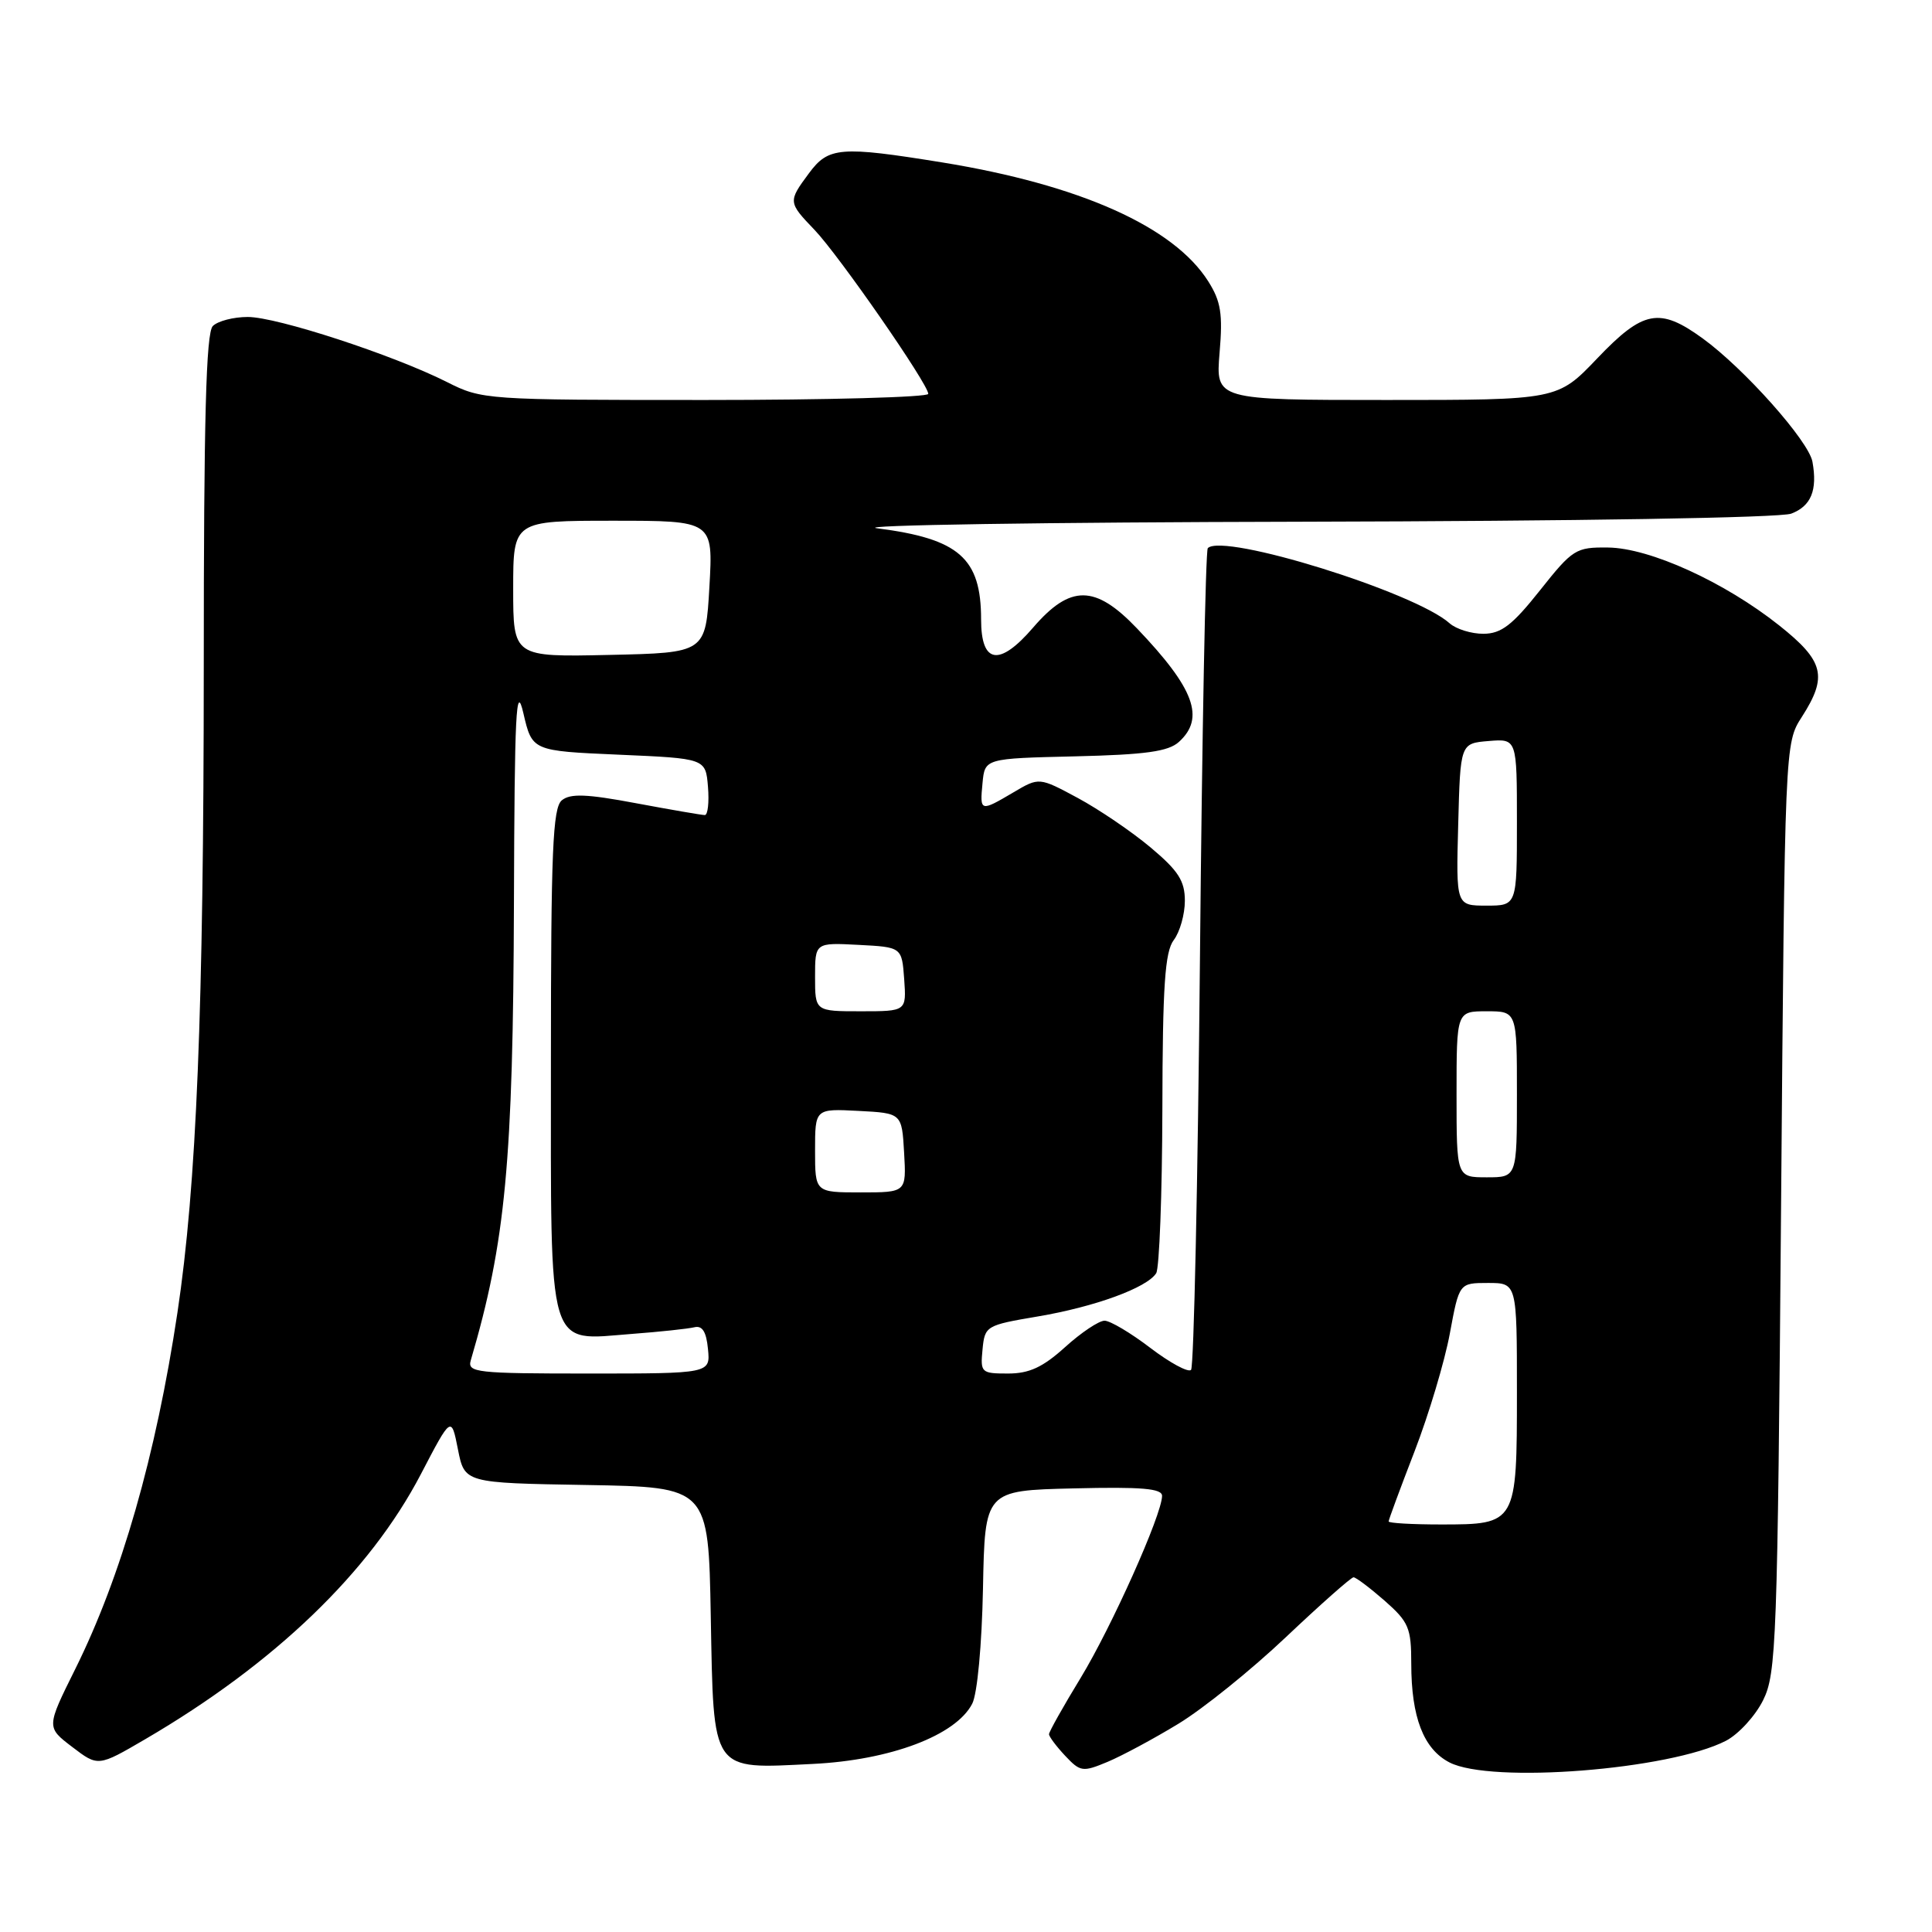 <?xml version="1.0" encoding="UTF-8" standalone="no"?>
<!DOCTYPE svg PUBLIC "-//W3C//DTD SVG 1.1//EN" "http://www.w3.org/Graphics/SVG/1.1/DTD/svg11.dtd" >
<svg xmlns="http://www.w3.org/2000/svg" xmlns:xlink="http://www.w3.org/1999/xlink" version="1.1" viewBox="0 0 256 256">
 <g >
 <path fill="currentColor"
d=" M 156.14 228.41 C 159.39 226.44 165.82 221.26 170.41 216.91 C 175.01 212.56 179.03 209.00 179.35 209.00 C 179.67 209.00 181.52 210.40 183.47 212.10 C 186.67 214.92 187.00 215.70 187.00 220.45 C 187.00 227.54 188.63 231.76 192.06 233.53 C 197.55 236.37 221.24 234.51 228.70 230.66 C 230.37 229.79 232.58 227.38 233.62 225.29 C 235.38 221.74 235.53 217.66 236.00 160.00 C 236.50 98.50 236.50 98.50 238.75 95.00 C 242.20 89.62 241.71 87.61 235.75 82.87 C 228.51 77.12 218.61 72.61 213.07 72.55 C 208.81 72.50 208.39 72.76 204.05 78.23 C 200.39 82.84 198.93 83.96 196.58 83.98 C 194.97 83.99 192.95 83.36 192.08 82.59 C 187.47 78.46 162.09 70.58 160.04 72.63 C 159.74 72.92 159.28 97.39 159.00 127.00 C 158.72 156.61 158.19 181.14 157.82 181.52 C 157.44 181.89 155.02 180.58 152.42 178.60 C 149.83 176.62 147.10 175.00 146.36 175.00 C 145.61 175.00 143.26 176.57 141.13 178.50 C 138.18 181.17 136.38 182.00 133.57 182.00 C 130.02 182.00 129.89 181.88 130.19 178.81 C 130.49 175.69 130.65 175.60 137.50 174.44 C 145.08 173.16 151.97 170.64 153.20 168.71 C 153.62 168.05 153.99 158.28 154.02 147.00 C 154.05 130.58 154.36 126.11 155.53 124.56 C 156.34 123.49 157.00 121.15 157.00 119.36 C 157.00 116.72 156.14 115.38 152.47 112.30 C 149.98 110.21 145.64 107.26 142.82 105.74 C 137.69 102.98 137.69 102.98 134.29 104.99 C 129.88 107.59 129.82 107.58 130.19 103.75 C 130.50 100.50 130.50 100.50 142.46 100.22 C 151.79 100.00 154.81 99.58 156.21 98.31 C 159.71 95.14 158.27 91.23 150.64 83.25 C 145.11 77.46 141.82 77.44 136.90 83.15 C 132.42 88.36 130.00 87.99 130.00 82.08 C 130.00 73.95 127.08 71.39 116.22 70.00 C 113.07 69.59 138.48 69.20 172.68 69.13 C 208.87 69.05 235.91 68.61 237.35 68.06 C 239.98 67.06 240.84 64.96 240.16 61.19 C 239.67 58.44 231.10 48.82 225.60 44.83 C 219.89 40.69 217.73 41.10 211.63 47.50 C 206.38 53.00 206.38 53.00 183.73 53.00 C 161.08 53.00 161.08 53.00 161.60 46.75 C 162.04 41.59 161.78 39.94 160.10 37.28 C 155.52 30.04 143.11 24.49 124.84 21.52 C 111.35 19.34 109.77 19.46 107.19 22.96 C 104.41 26.71 104.42 26.80 107.92 30.45 C 111.15 33.82 123.00 50.90 123.00 52.19 C 123.00 52.63 109.71 53.00 93.47 53.00 C 64.35 53.00 63.87 52.97 59.22 50.62 C 52.09 47.03 36.71 42.00 32.83 42.00 C 30.94 42.00 28.86 42.54 28.20 43.20 C 27.30 44.10 27.00 55.53 27.00 88.45 C 26.99 133.85 26.05 157.05 23.51 173.94 C 20.67 192.84 16.06 208.91 9.96 221.18 C 6.14 228.87 6.14 228.87 9.57 231.48 C 13.00 234.10 13.00 234.10 19.25 230.45 C 36.40 220.43 48.99 208.32 55.76 195.35 C 59.80 187.60 59.80 187.60 60.68 192.05 C 61.56 196.50 61.56 196.50 77.72 196.77 C 93.87 197.05 93.87 197.05 94.18 214.11 C 94.57 235.06 94.12 234.40 107.70 233.73 C 117.97 233.23 126.65 229.96 128.82 225.76 C 129.50 224.46 130.10 217.98 130.25 210.50 C 130.50 197.50 130.50 197.50 142.25 197.22 C 151.29 197.00 154.00 197.23 153.98 198.22 C 153.95 200.73 147.28 215.61 143.18 222.35 C 140.88 226.12 139.00 229.47 139.00 229.79 C 139.00 230.11 139.96 231.39 141.13 232.64 C 143.15 234.79 143.46 234.83 146.75 233.46 C 148.66 232.66 152.89 230.39 156.14 228.41 Z  M 184.00 201.60 C 184.00 201.38 185.55 197.19 187.44 192.30 C 189.33 187.40 191.43 180.38 192.11 176.70 C 193.35 170.00 193.35 170.00 197.17 170.00 C 201.00 170.00 201.00 170.00 201.00 184.43 C 201.00 201.94 200.96 202.00 190.93 202.00 C 187.12 202.00 184.00 201.82 184.00 201.60 Z  M 62.38 180.25 C 66.99 164.57 67.99 154.00 68.10 119.53 C 68.18 94.41 68.38 90.32 69.35 94.50 C 70.51 99.50 70.51 99.50 82.00 100.00 C 93.50 100.50 93.50 100.50 93.81 104.25 C 93.98 106.31 93.79 108.00 93.39 108.00 C 92.99 108.00 88.88 107.29 84.27 106.43 C 77.73 105.20 75.56 105.12 74.44 106.05 C 73.24 107.05 73.00 112.78 73.00 140.47 C 73.00 179.71 72.38 177.62 83.73 176.75 C 87.45 176.47 91.17 176.07 92.00 175.87 C 93.06 175.61 93.59 176.45 93.81 178.75 C 94.13 182.00 94.13 182.00 78.00 182.00 C 63.10 182.00 61.90 181.87 62.38 180.25 Z  M 108.00 152.45 C 108.00 146.90 108.00 146.90 113.75 147.20 C 119.50 147.50 119.50 147.50 119.80 152.75 C 120.10 158.00 120.10 158.00 114.05 158.00 C 108.00 158.00 108.00 158.00 108.00 152.45 Z  M 193.00 145.00 C 193.00 134.00 193.00 134.00 197.00 134.00 C 201.00 134.00 201.00 134.00 201.00 145.00 C 201.00 156.00 201.00 156.00 197.00 156.00 C 193.00 156.00 193.00 156.00 193.00 145.00 Z  M 108.00 129.45 C 108.00 124.90 108.00 124.90 113.75 125.20 C 119.50 125.50 119.50 125.50 119.81 129.75 C 120.11 134.00 120.11 134.00 114.06 134.00 C 108.00 134.00 108.00 134.00 108.00 129.45 Z  M 193.22 109.25 C 193.50 98.50 193.50 98.50 197.25 98.19 C 201.00 97.88 201.00 97.88 201.00 108.94 C 201.00 120.00 201.00 120.00 196.97 120.00 C 192.93 120.00 192.93 120.00 193.22 109.25 Z  M 68.00 78.03 C 68.00 69.00 68.00 69.00 81.25 69.00 C 94.50 69.00 94.50 69.00 94.00 77.75 C 93.50 86.50 93.50 86.50 80.75 86.78 C 68.00 87.06 68.00 87.06 68.00 78.03 Z "/>
</g>
</svg>
